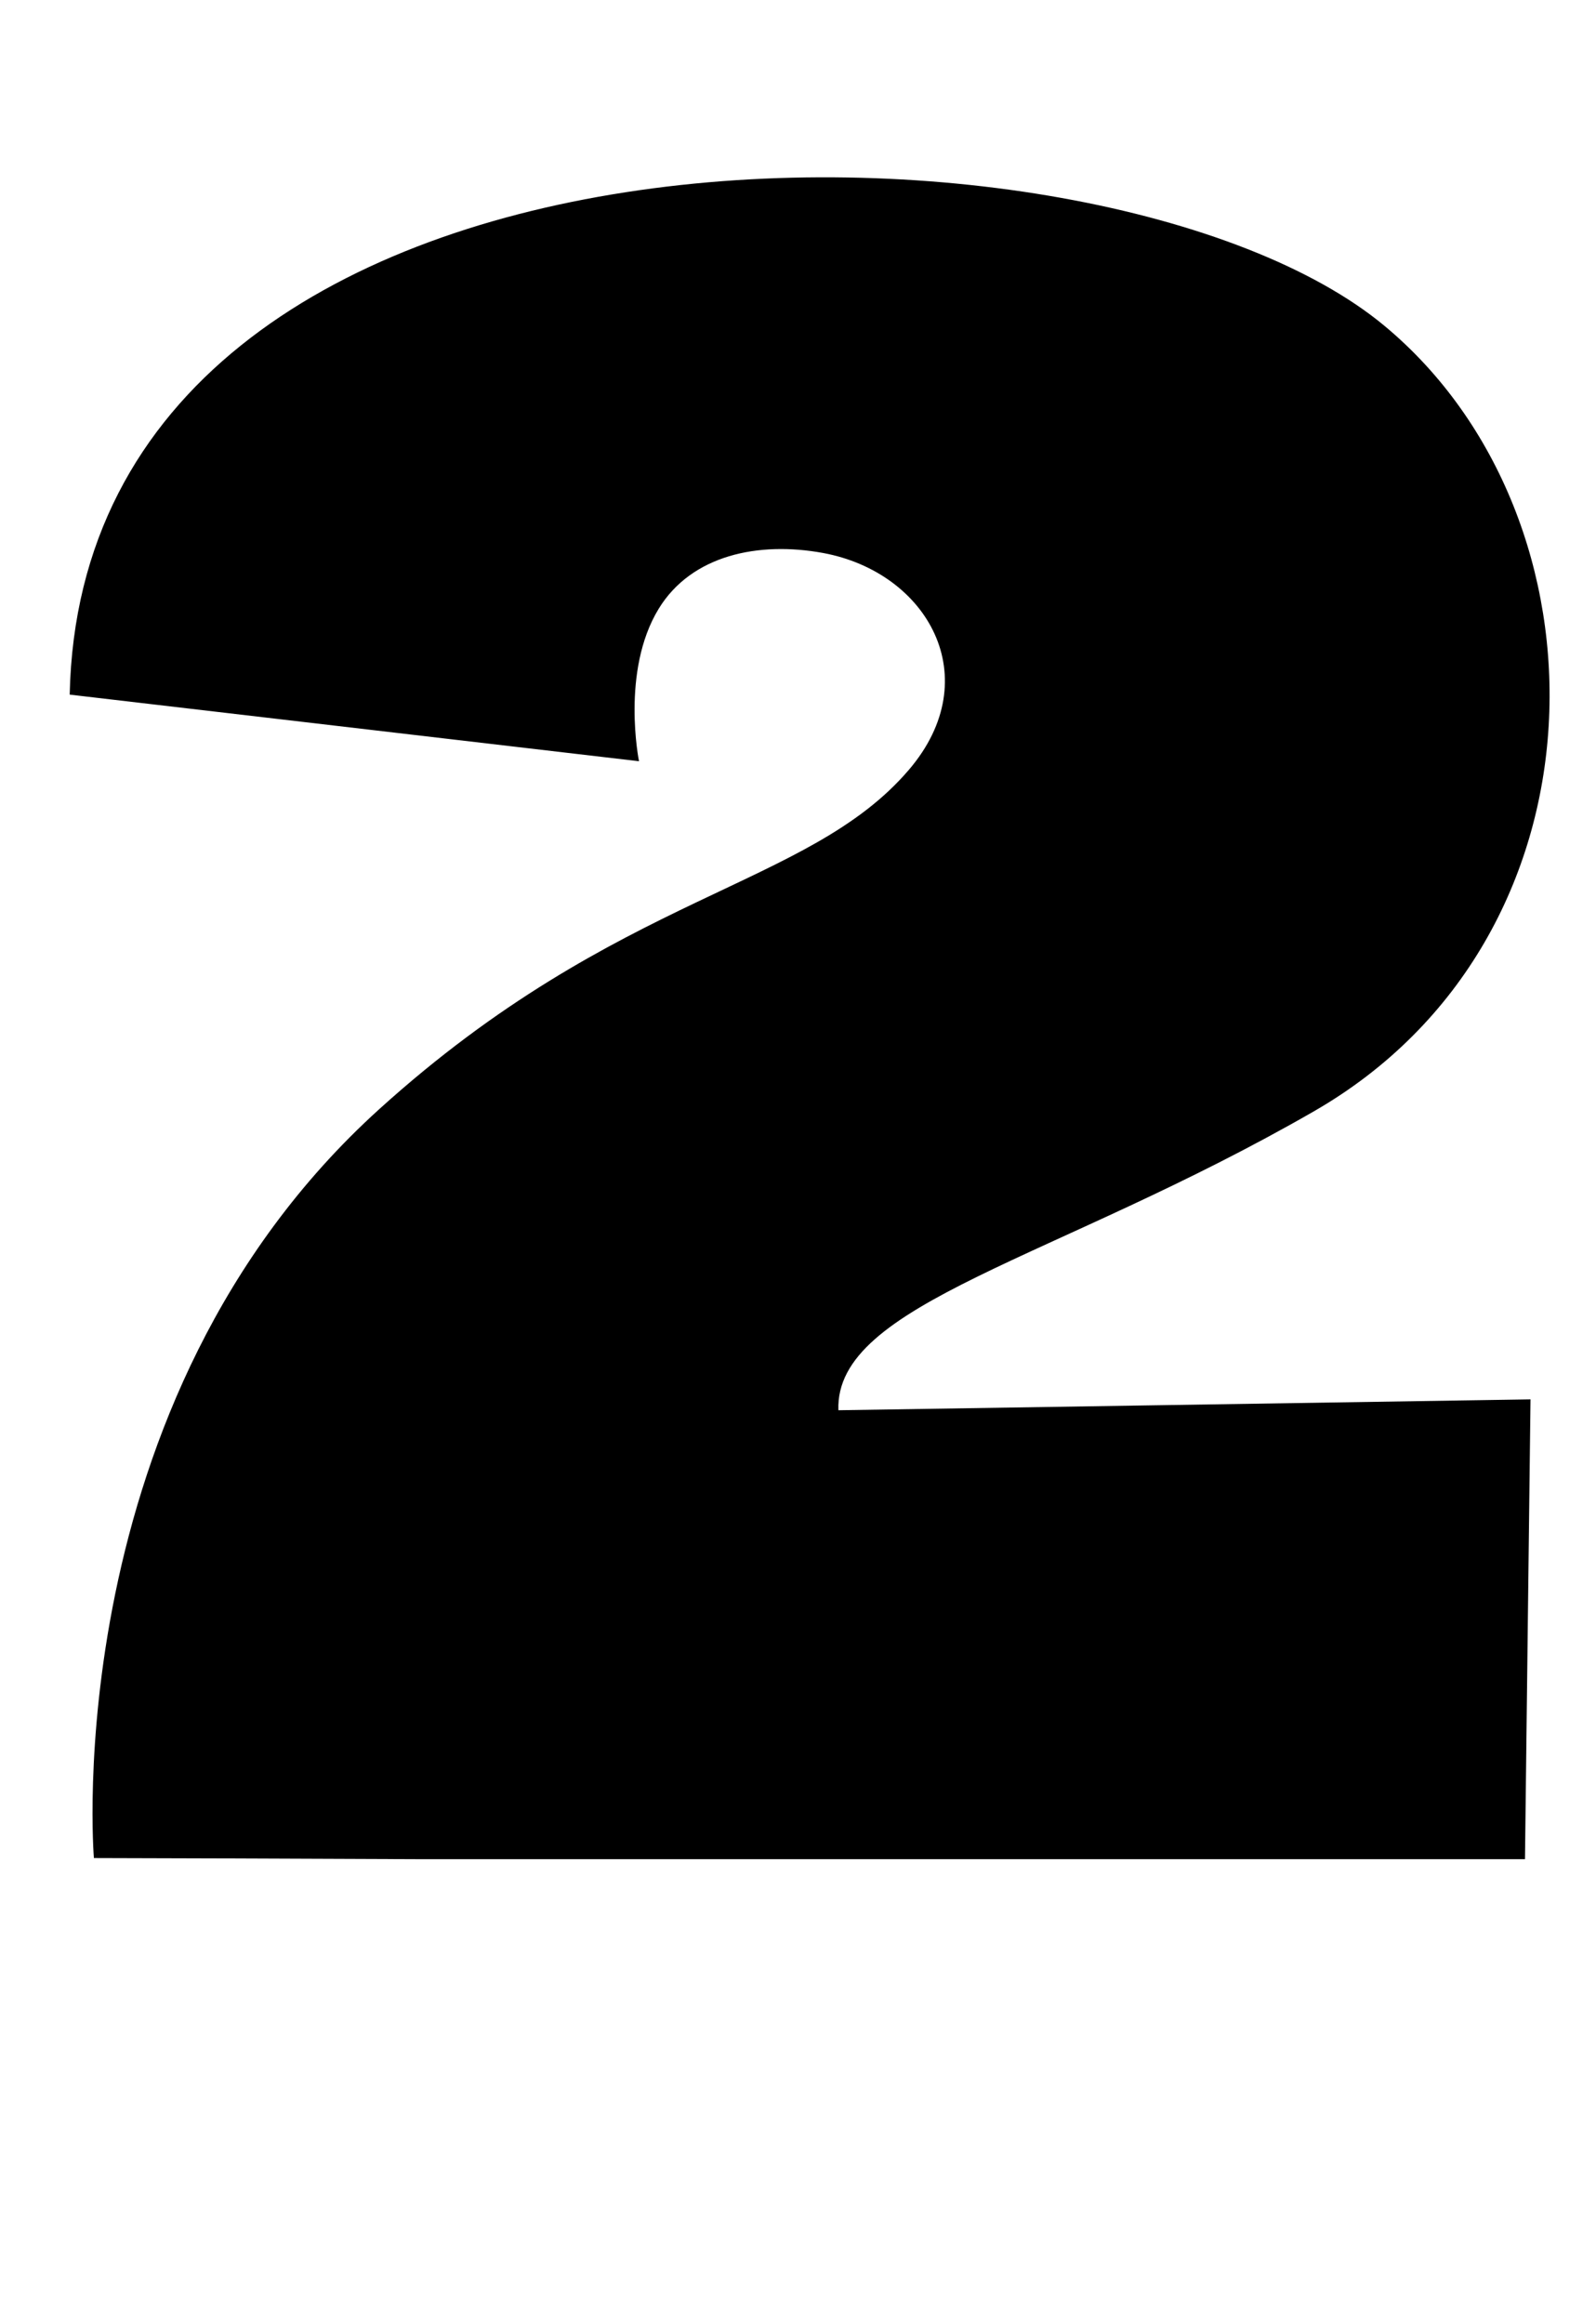 <?xml version="1.0" standalone="no"?>
<!DOCTYPE svg PUBLIC "-//W3C//DTD SVG 1.1//EN" "http://www.w3.org/Graphics/SVG/1.1/DTD/svg11.dtd" >
<svg xmlns="http://www.w3.org/2000/svg" xmlns:xlink="http://www.w3.org/1999/xlink" version="1.1" viewBox="-10 0 687 1000">
  <g transform="matrix(1 0 0 -1 0 800)">
   <path fill="currentColor"
d="M555.597 321.825c-111.417 -64.095 -206.349 -82.59 -204.708 -128.641l297.918 4.675l-2.378 -197.86h-474.536l-84.106 0.328l-57.369 0.164s-16.362 196.302 122.816 322.235c103.338 93.497 184.327 95.015 227.959 145.986
c33.913 39.613 8.119 85.009 -36.866 93.333c-27.803 5.126 -56.672 -0.861 -70.819 -24.03c-16.362 -26.818 -8.448 -65.57 -8.448 -65.57l-245.06 28.664c5.577 263.39 443.945 260.191 566.024 158.616
c99.319 -82.63 99.114 -263.39 -30.428 -337.9z" />
  </g>

</svg>
